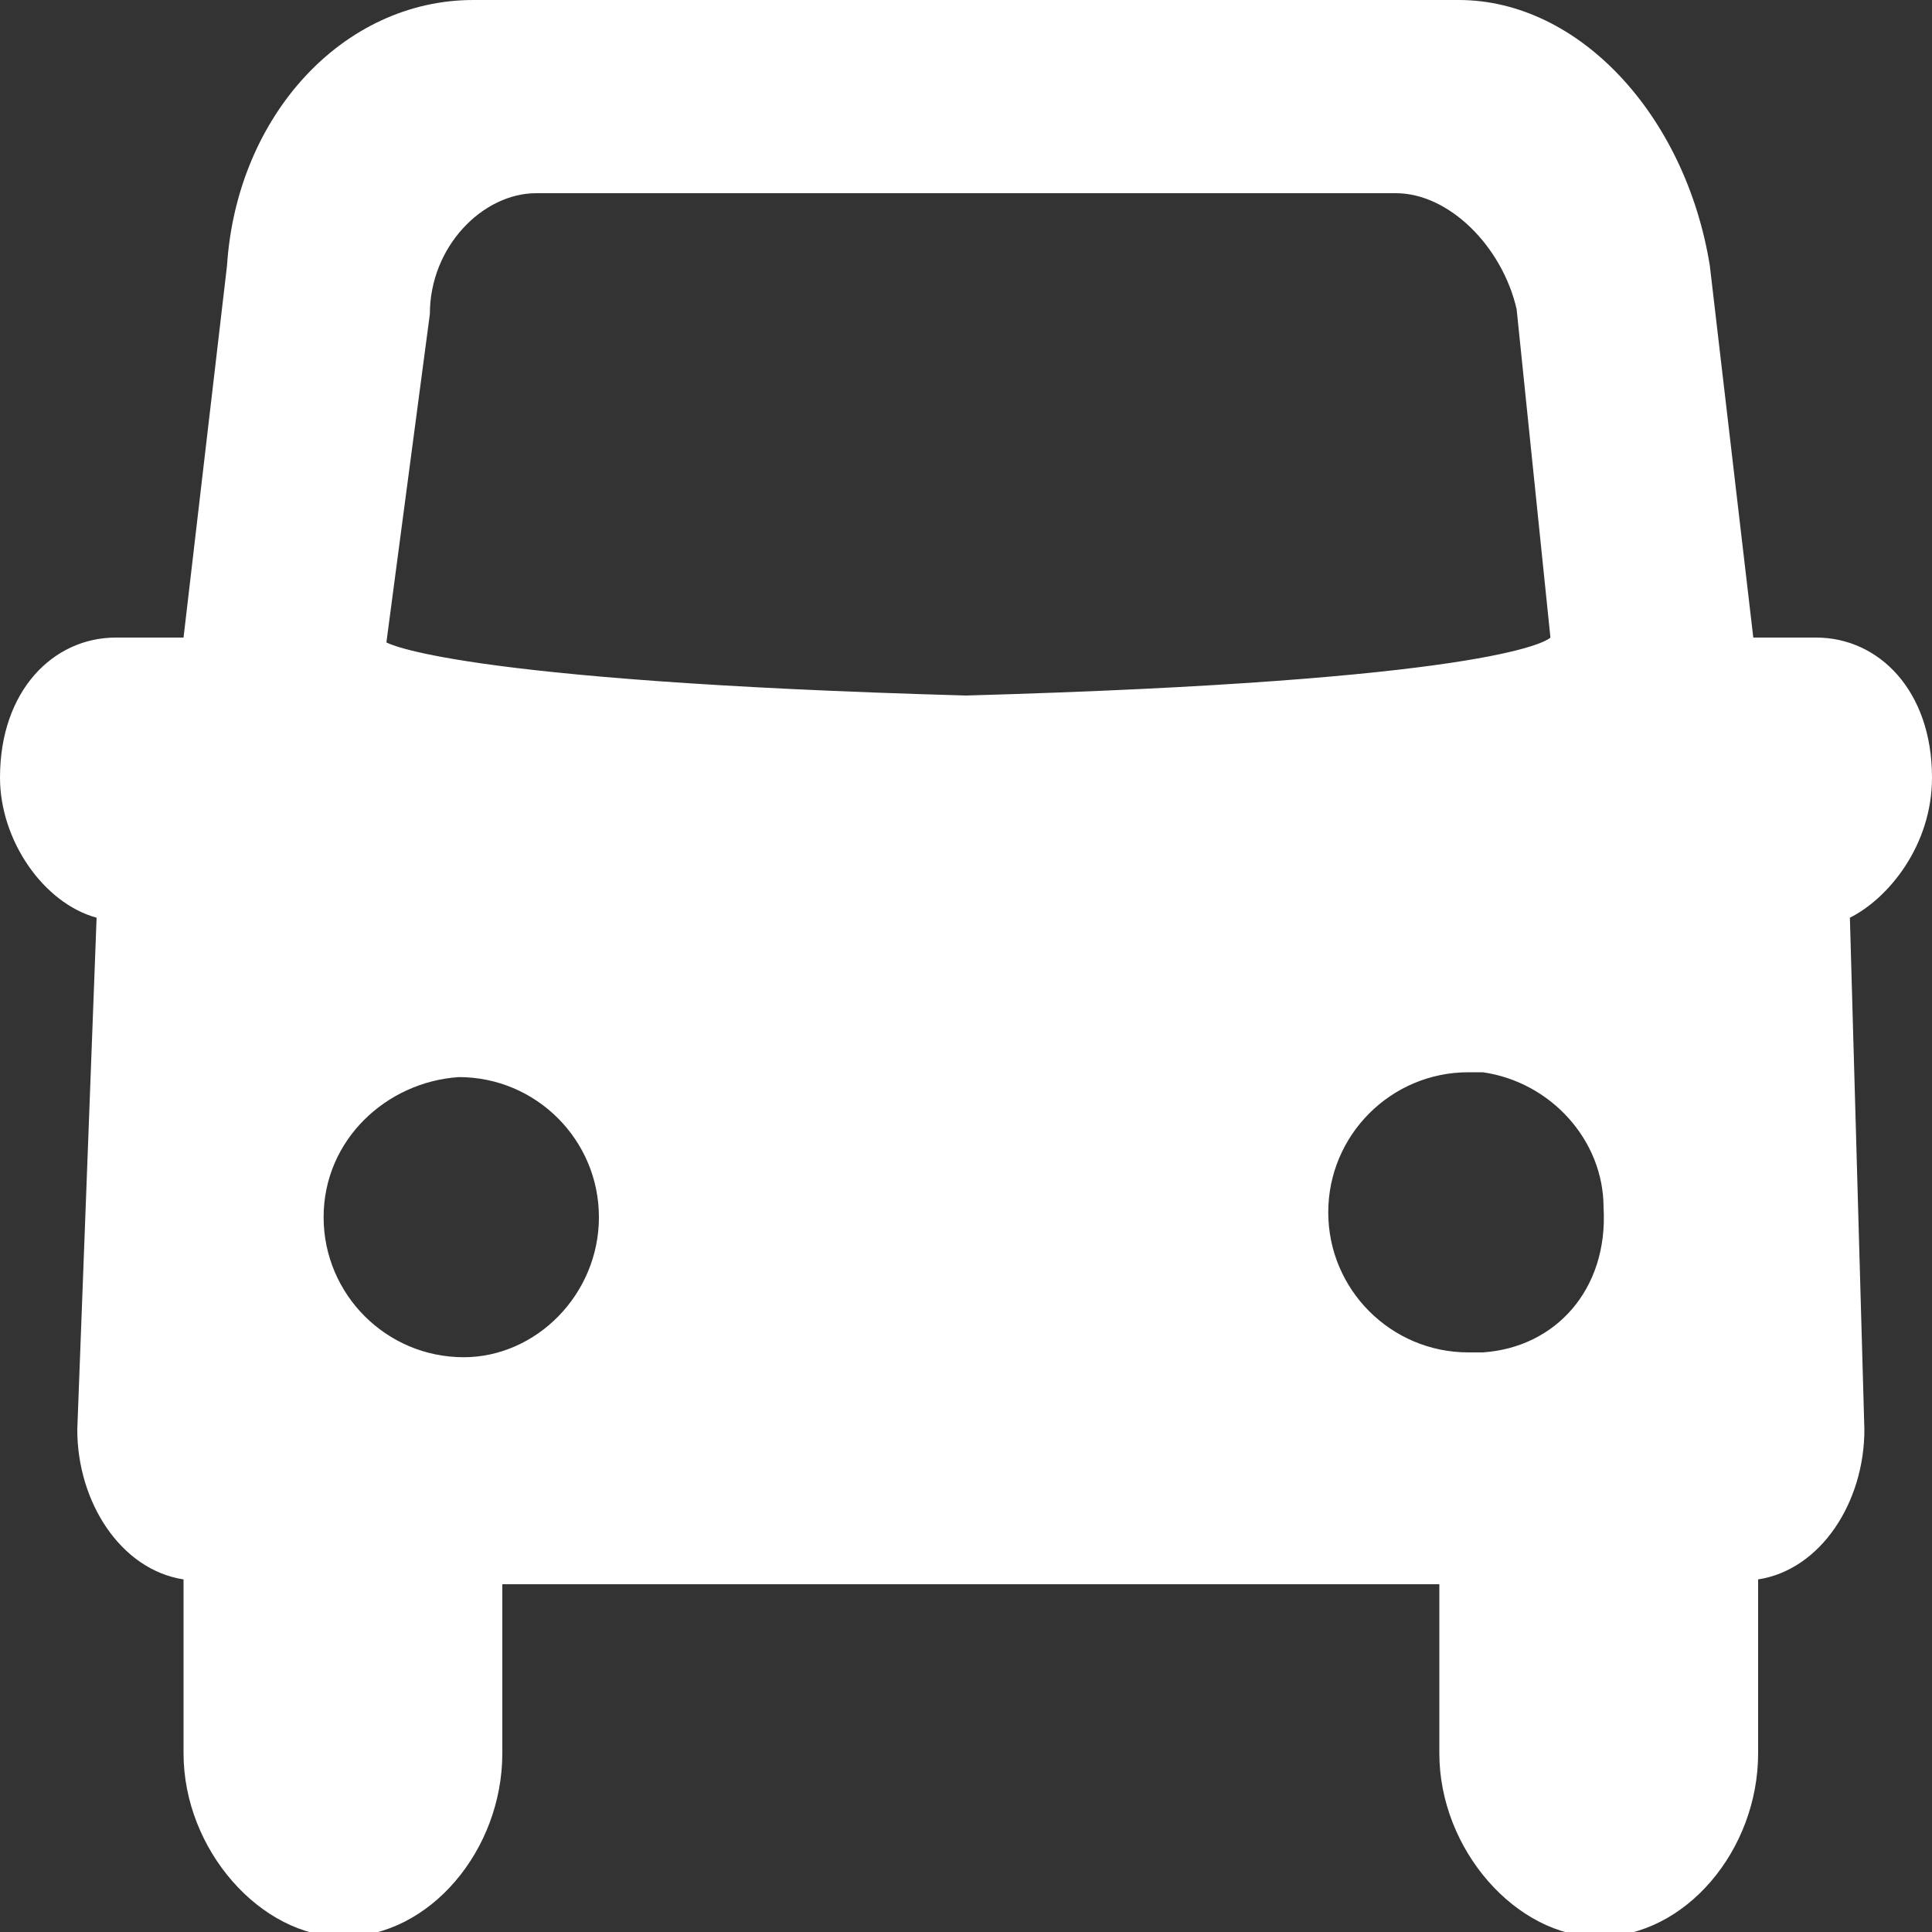 <?xml version="1.0" encoding="utf-8"?>
<!-- Generator: Adobe Illustrator 24.0.3, SVG Export Plug-In . SVG Version: 6.00 Build 0)  -->
<svg version="1.1" id="레이어_1" xmlns="http://www.w3.org/2000/svg" xmlns:xlink="http://www.w3.org/1999/xlink" x="0px"
	 y="0px" viewBox="0 0 40 40" style="enable-background:new 0 0 40 40;" xml:space="preserve">
<rect x="0" y="0" width="40" height="40" fill="#333333" stroke="none"/>
<style type="text/css">
	.st0{fill:#FFFFFF;}
	.st1{fill:none;}
</style>
<path class="st0" d="M40,16.1c0-1.8-1.1-2.9-2.4-2.9h-1.3l-0.9-7.7C34.9,2.4,32.7,0,30.2,0H20H9.8C7.1,0,4.9,2.4,4.7,5.5l-0.9,7.7
	H2.4c-1.3,0-2.4,1.1-2.4,2.9c0,1.3,0.9,2.6,2,2.9L1.6,29.6c0,1.5,0.9,2.9,2.2,3.1v3.1c0,0,0,0.2,0,0.5c0,2,1.6,3.8,3.3,3.8
	c1.8,0,3.3-1.8,3.3-3.8v-3.5H20h9.8v3.5c0,2,1.6,3.8,3.3,3.8c1.8,0,3.3-1.8,3.3-3.8c0-0.2,0-0.2,0-0.5v-3.1c1.3-0.2,2.2-1.6,2.2-3.1
	L38.3,19C39.1,18.6,40,17.5,40,16.1z M9.6,28.1C9.6,28.1,9.6,28.1,9.6,28.1C9.5,28.1,9.5,28.1,9.6,28.1C9.5,28.1,9.5,28.1,9.6,28.1
	c-1.6,0-2.9-1.3-2.9-2.9c0-1.6,1.3-2.8,2.8-2.9c0,0,0,0,0,0c0,0,0,0,0,0c0,0,0,0,0,0c1.6,0,2.9,1.3,2.9,2.9
	C12.4,26.8,11.1,28.1,9.6,28.1z M20,14.4C9.3,14.1,8,13.3,8,13.3l0.9-6.8C8.9,5.1,10,4,11.1,4H20h8.9c1.1,0,2.2,1.1,2.5,2.4l0.7,6.8
	C32,13.3,30.7,14.1,20,14.4z M30.7,28c-0.1,0-0.2,0-0.3,0c0,0,0,0,0,0c0,0,0,0,0,0c-1.6,0-2.9-1.3-2.9-2.9c0-1.6,1.3-2.9,2.9-2.9
	c0,0,0,0,0,0c0,0,0,0,0,0c0.1,0,0.2,0,0.3,0c1.4,0.2,2.5,1.4,2.5,2.8C33.3,26.7,32.2,27.9,30.7,28z"/>
</svg>

